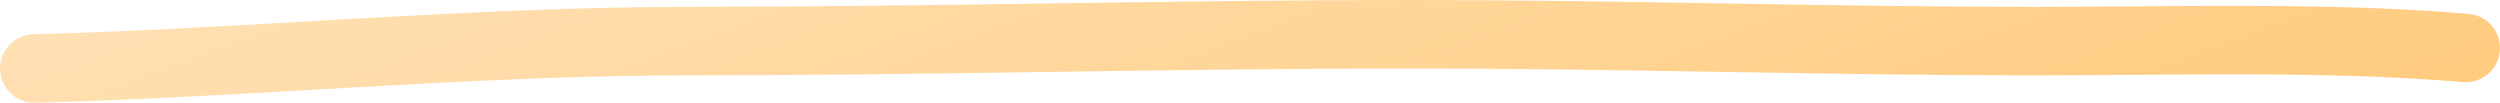 <svg width="146" height="6" viewBox="0 0 146 6" fill="none" xmlns="http://www.w3.org/2000/svg">
<path d="M2 4C14.695 3.675 27.373 2.4 40.318 2.4C54.274 2.4 68.244 2 82.363 2C94.605 2 106.606 2.4 118.686 2.4C127.117 2.4 136.063 2.122 144 2.8" stroke="url(#paint0_linear_212_14)" stroke-width="4" stroke-linecap="round"/>
<defs>
<linearGradient id="paint0_linear_212_14" x1="2" y1="2" x2="19.875" y2="50.114" gradientUnits="userSpaceOnUse">
<stop stop-color="#FFE0B3"/>
<stop offset="1" stop-color="#FFCC80"/>
</linearGradient>
</defs>
</svg>
